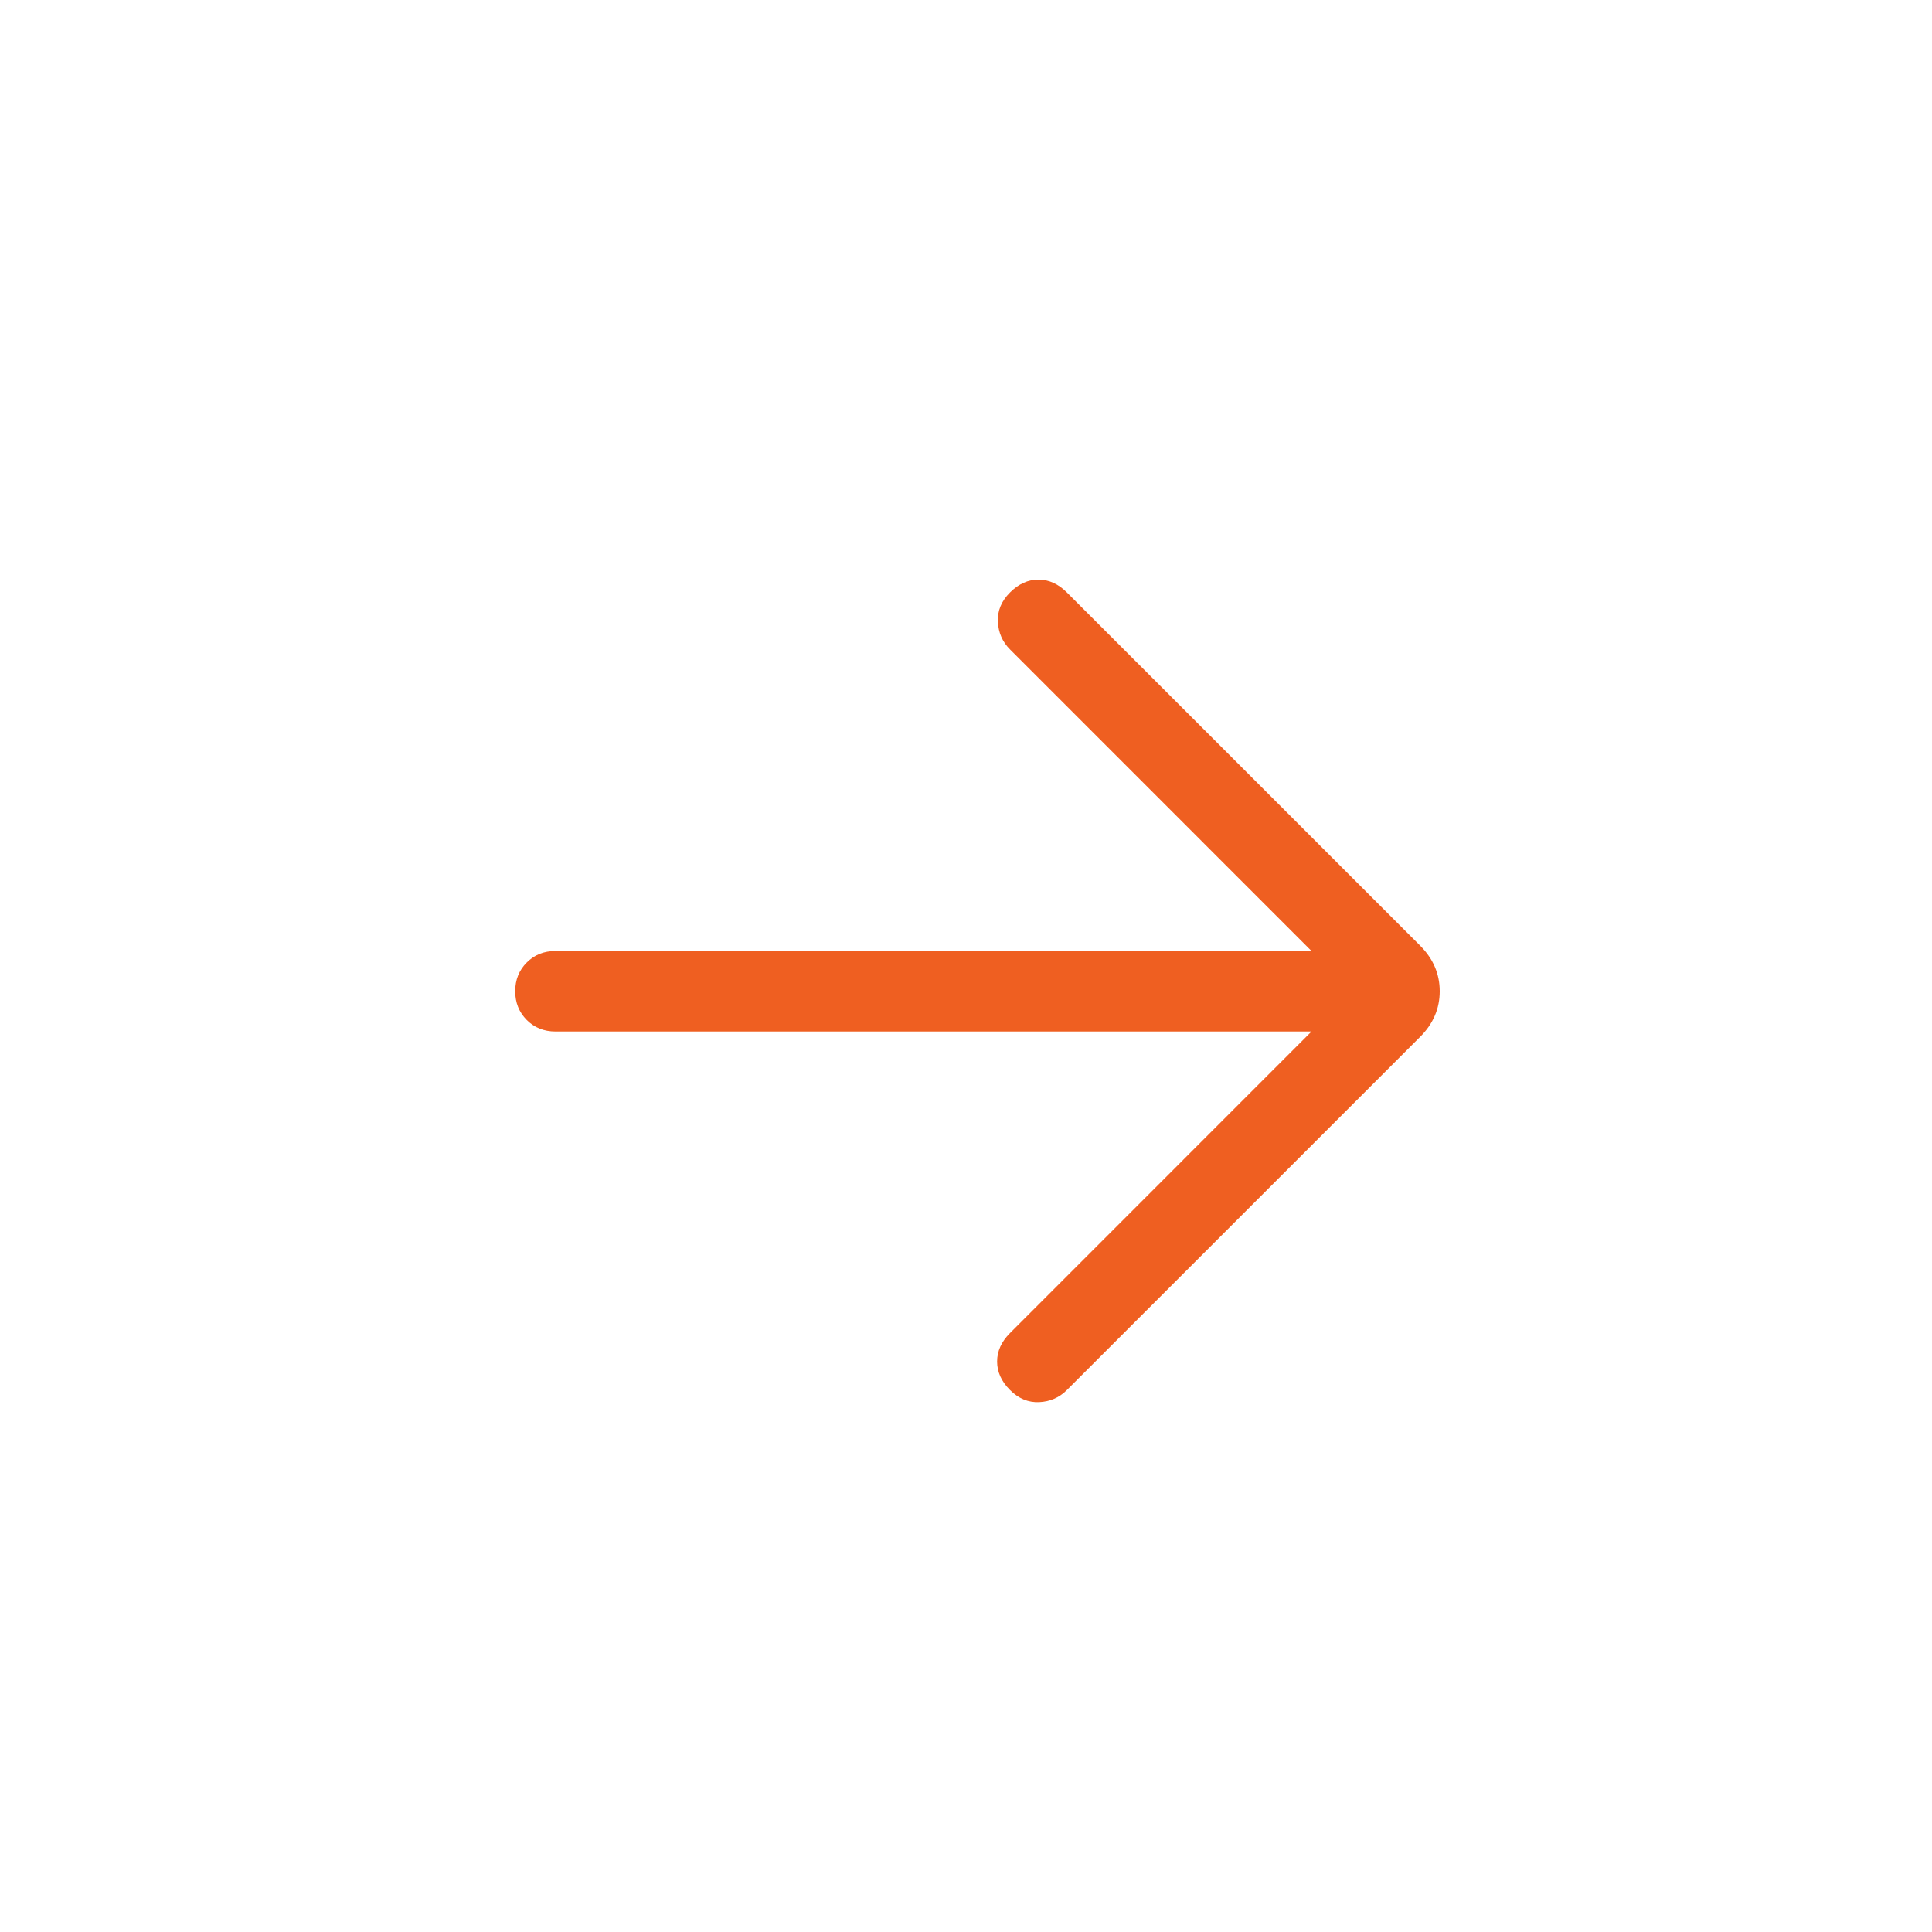 <svg
        width="30"
        height="30"
        viewBox="0 0 30 30"
        fill="none"
        xmlns="http://www.w3.org/2000/svg"
>
    <path
            d="M20.365 16.017L8.625 16.017C8.447 16.017 8.298 15.957 8.179 15.838C8.06 15.718 8 15.57 8 15.392C8 15.214 8.06 15.065 8.179 14.946C8.298 14.826 8.447 14.767 8.625 14.767L20.365 14.767L15.683 10.084C15.566 9.967 15.503 9.824 15.495 9.654C15.487 9.484 15.55 9.333 15.683 9.2C15.816 9.067 15.963 9 16.125 9C16.287 9 16.434 9.067 16.567 9.2L22.053 14.685C22.255 14.887 22.356 15.123 22.356 15.392C22.356 15.661 22.255 15.897 22.053 16.099L16.567 21.584C16.45 21.701 16.307 21.764 16.137 21.772C15.967 21.78 15.816 21.717 15.683 21.584C15.55 21.451 15.483 21.304 15.483 21.142C15.483 20.98 15.55 20.833 15.683 20.7L20.365 16.017Z"
            fill="#EF5F21"
    />
</svg>
